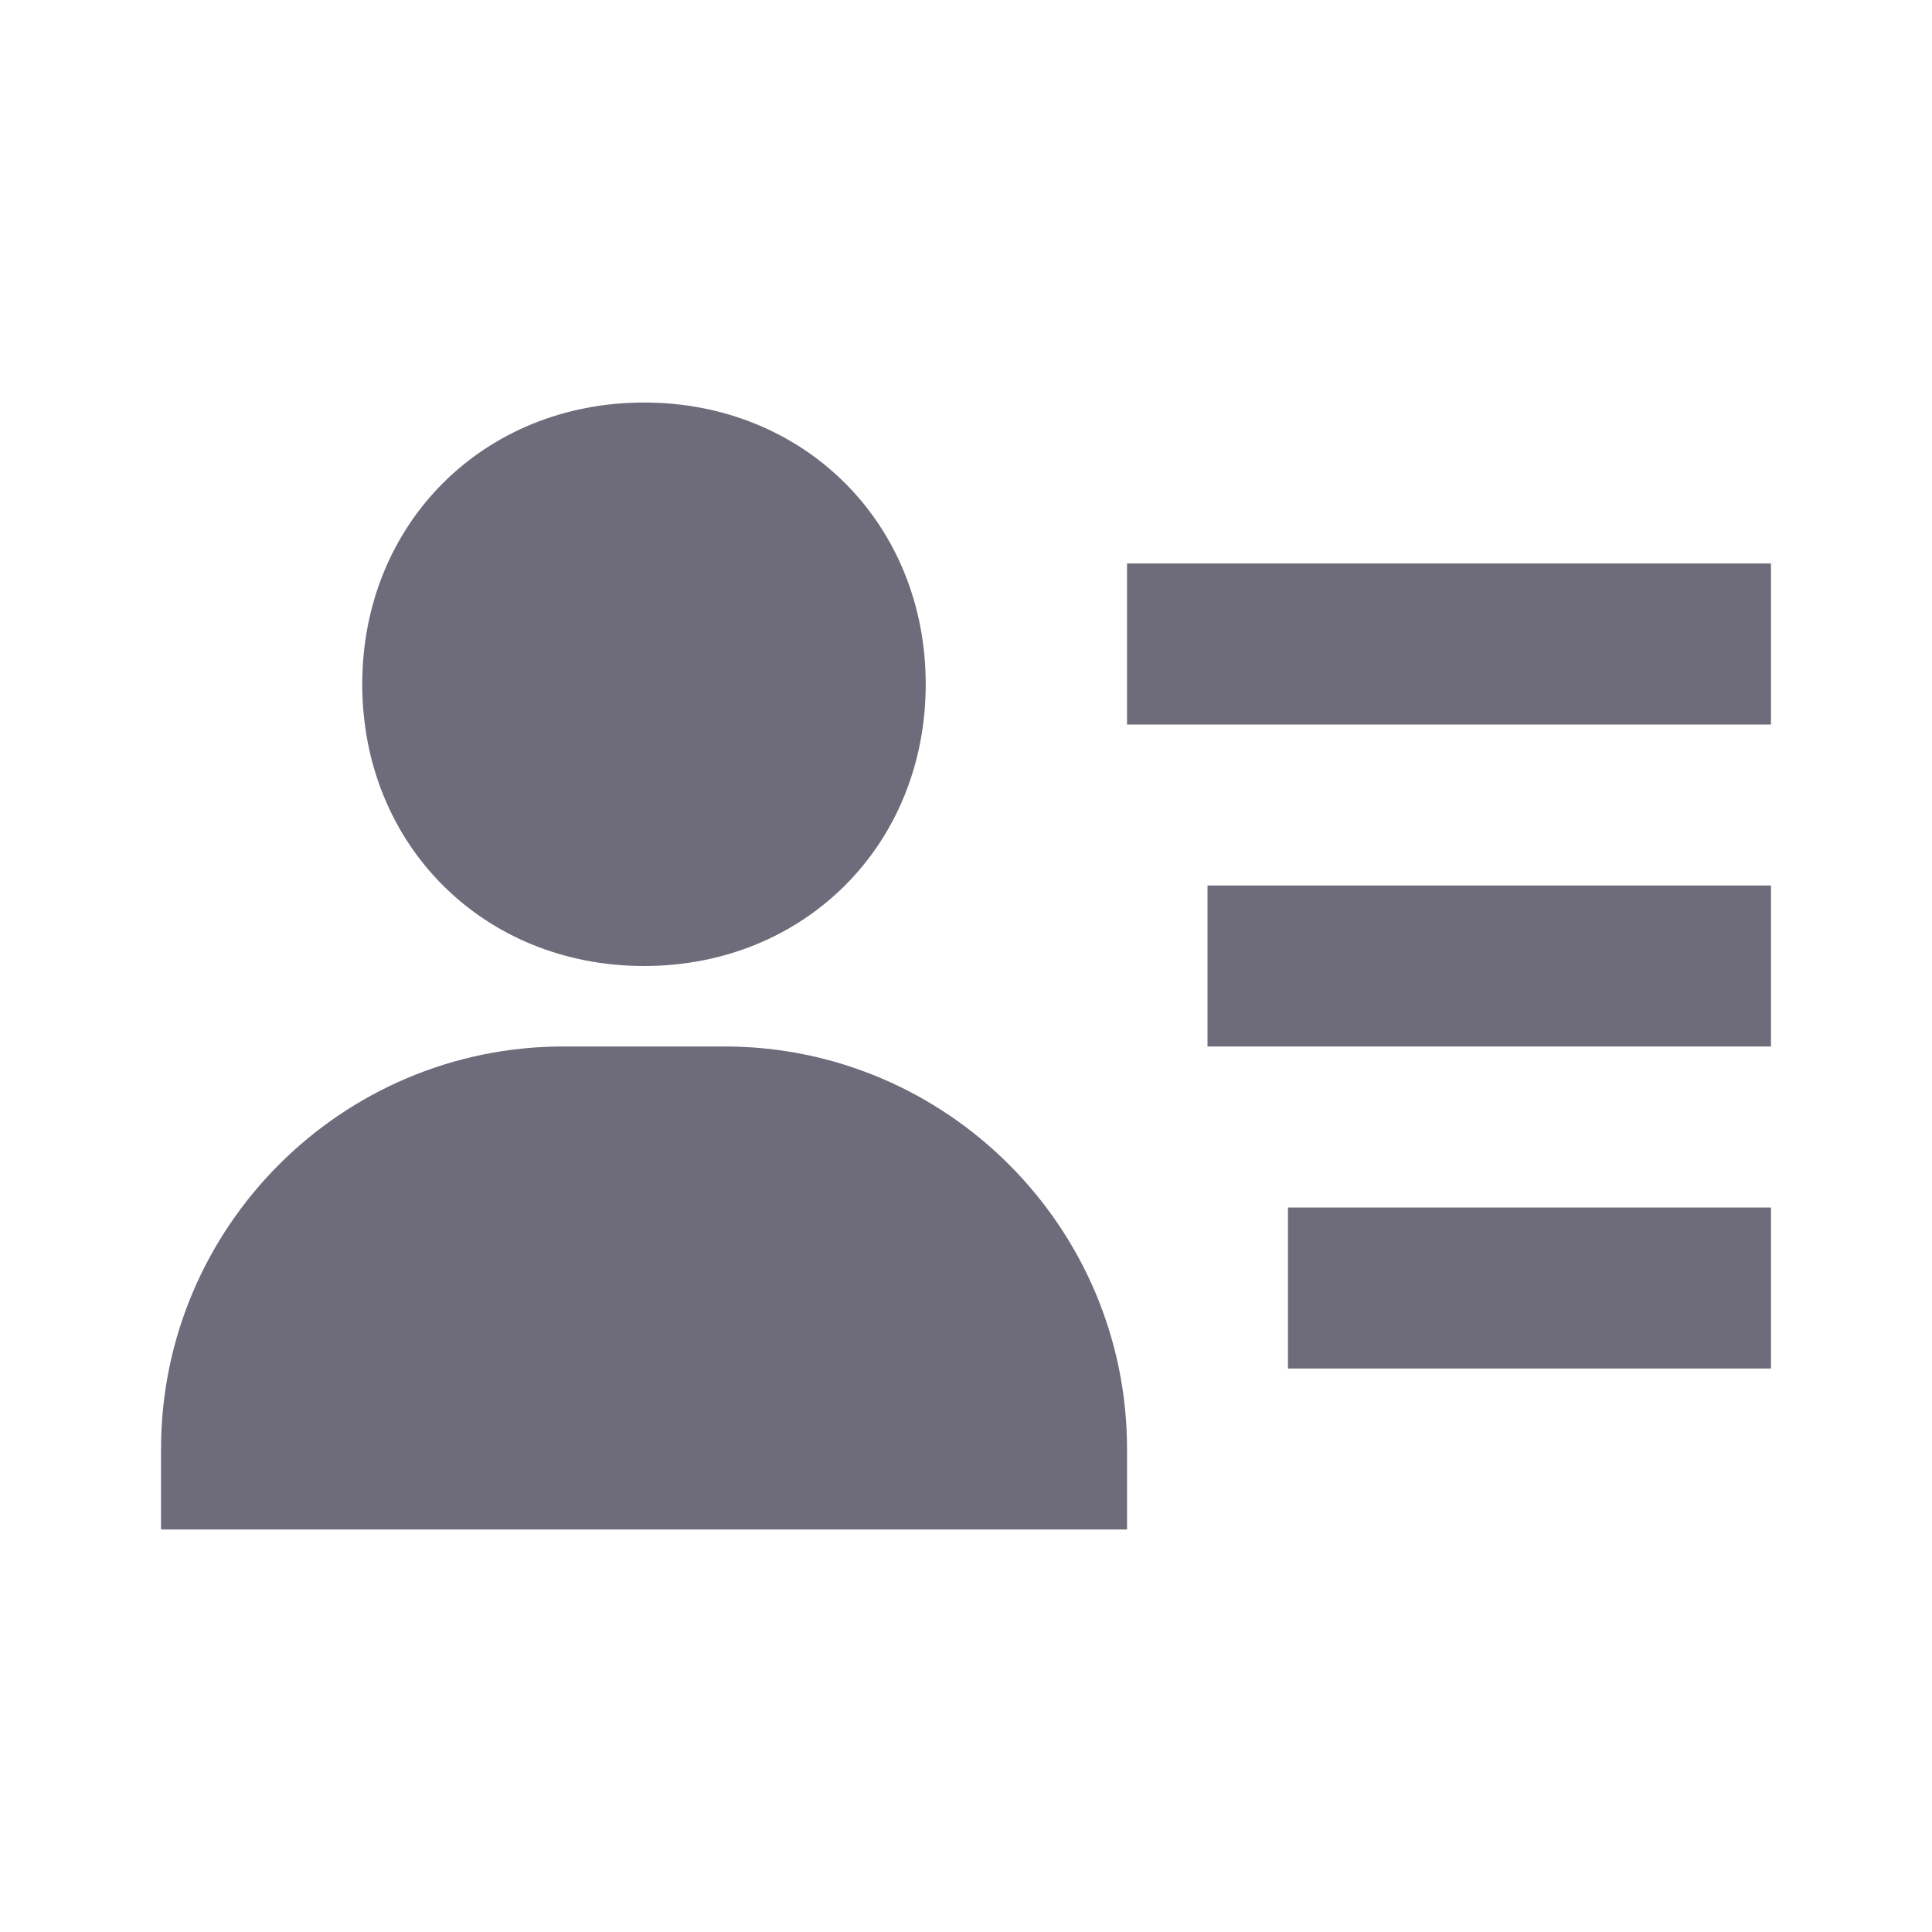 <svg width="20" height="20" viewBox="0 0 20 20" fill="none" xmlns="http://www.w3.org/2000/svg">
<path d="M12.5 9.167H18.333V10.833H12.5V9.167ZM13.333 12.5H18.333V14.167H13.333V12.5ZM11.667 5.833H18.333V7.5H11.667V5.833ZM3.333 15.833H11.667V15C11.667 12.703 9.797 10.833 7.5 10.833H5.833C3.536 10.833 1.667 12.703 1.667 15V15.833H3.333ZM6.667 10C8.329 10 9.583 8.746 9.583 7.083C9.583 5.421 8.329 4.167 6.667 4.167C5.004 4.167 3.75 5.421 3.75 7.083C3.75 8.746 5.004 10 6.667 10Z" fill="#6E6B7B"/>
</svg>
